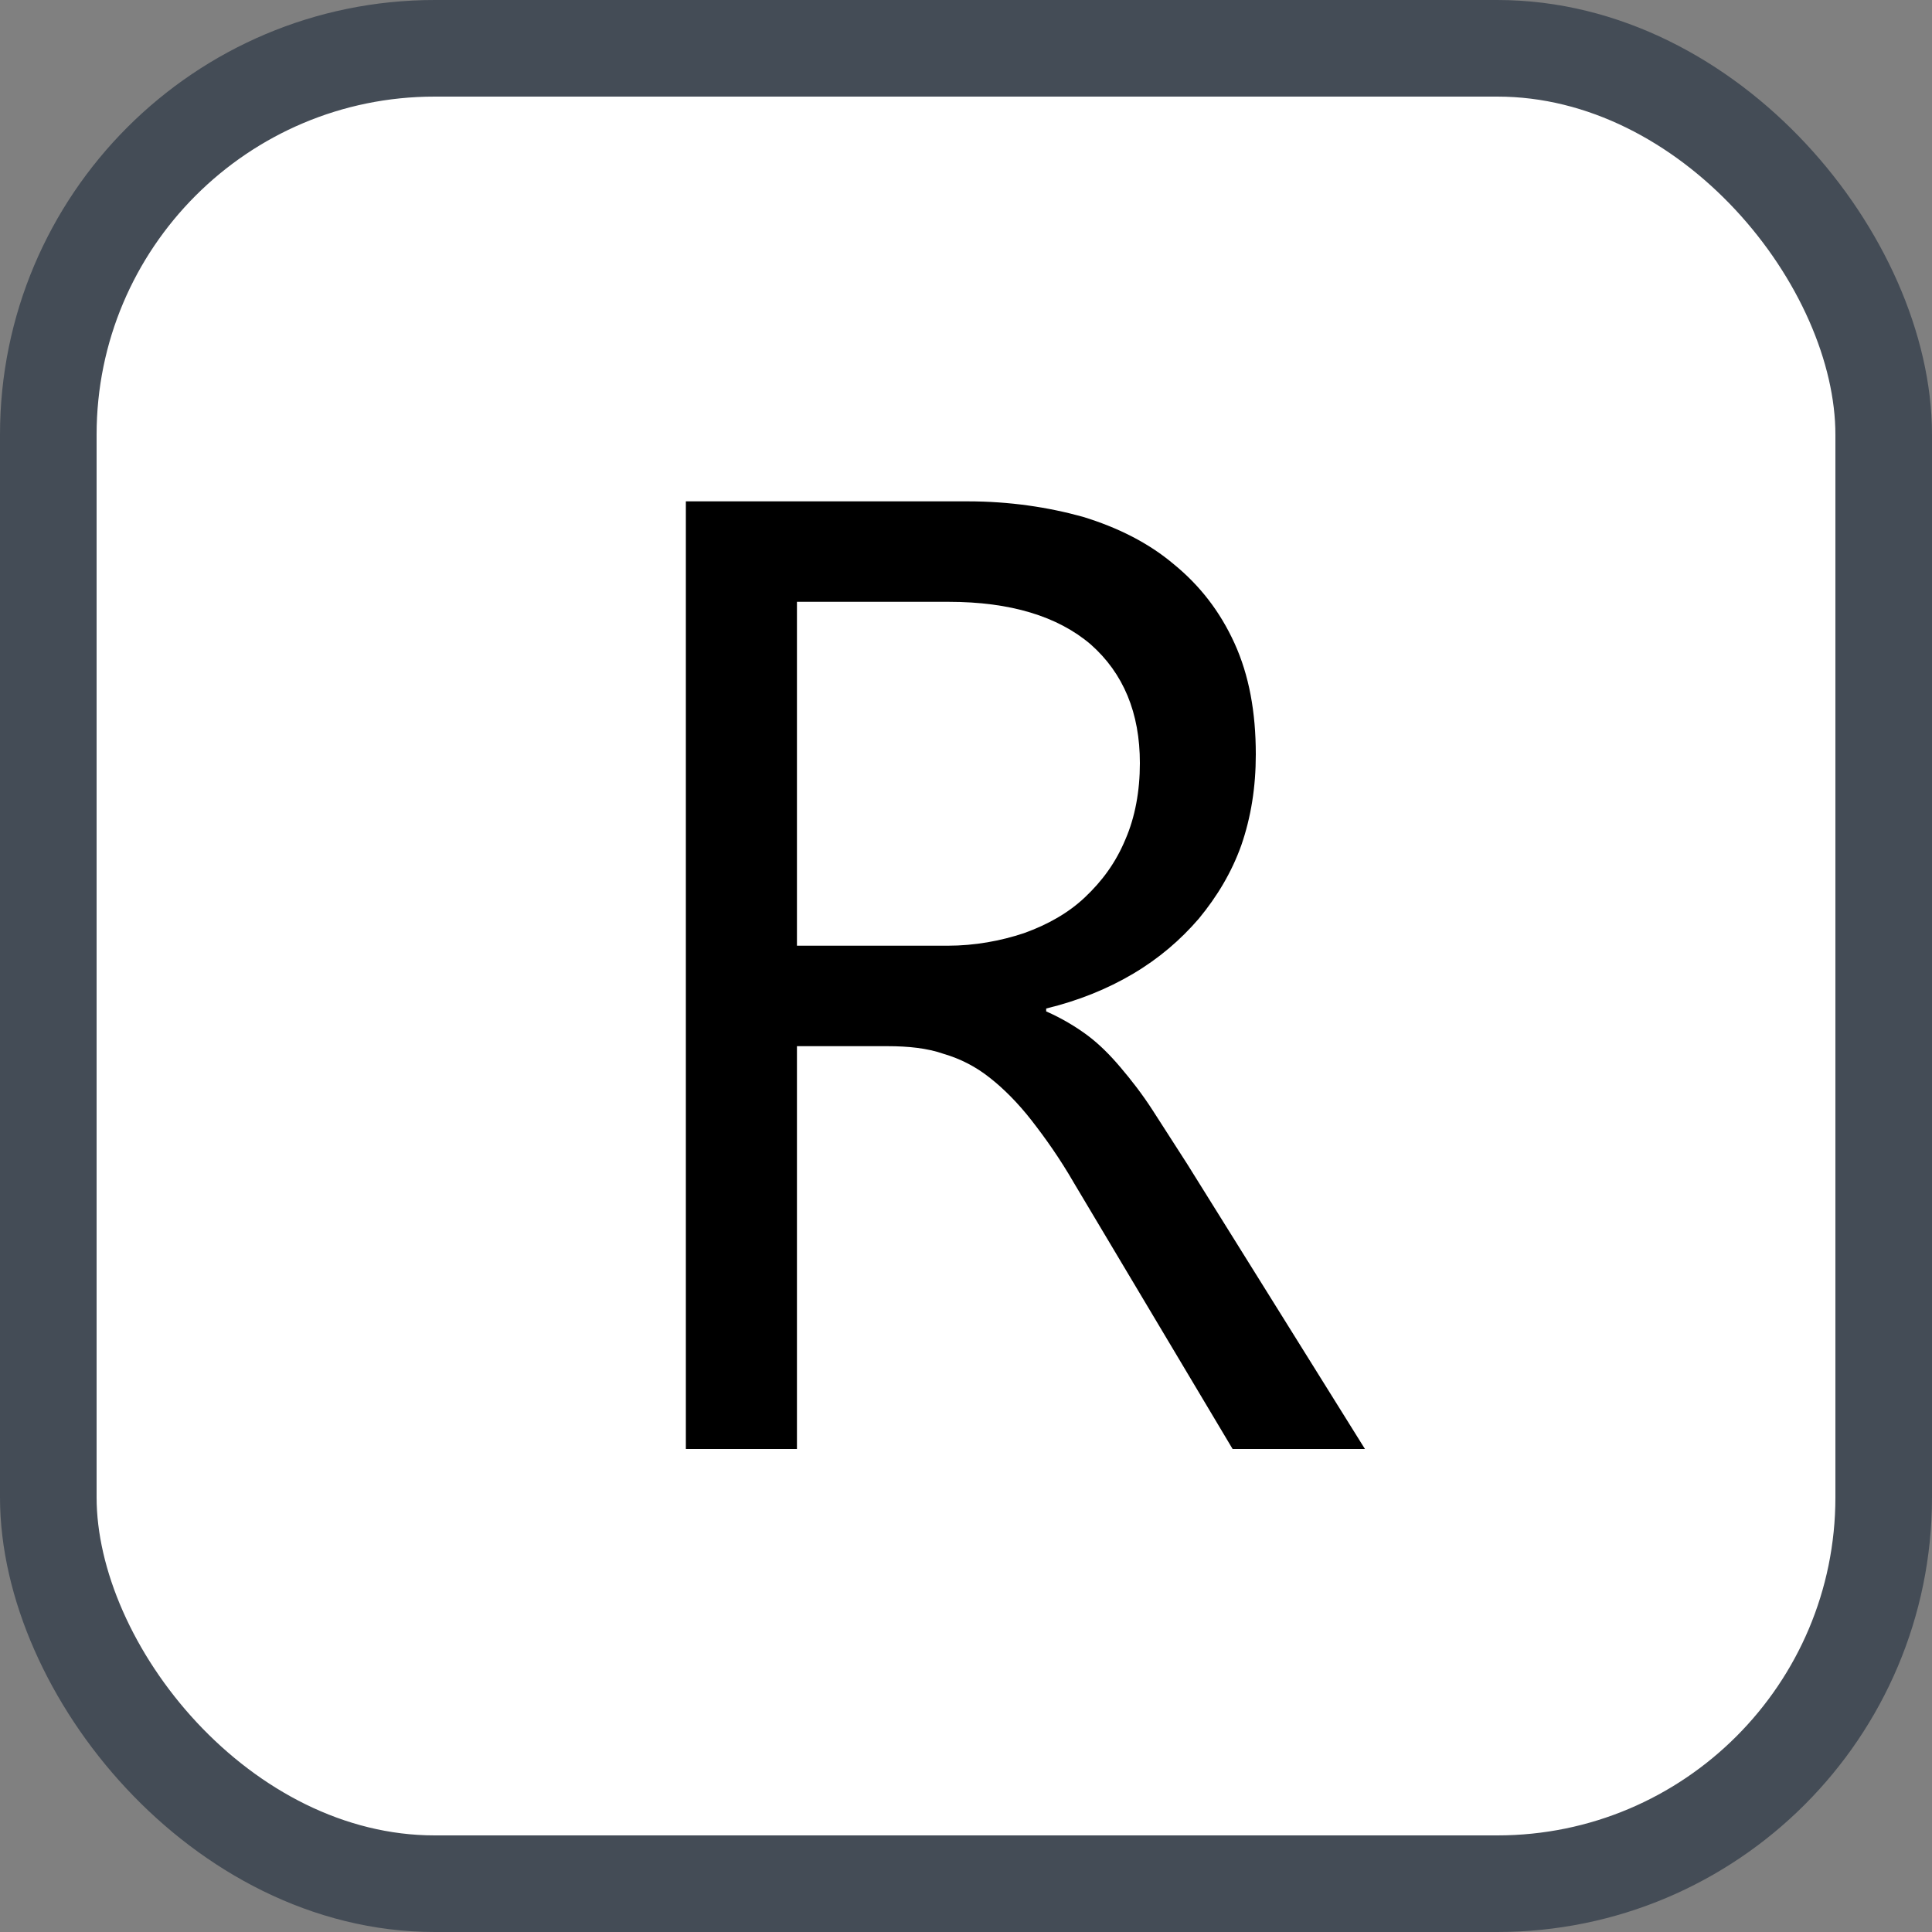 <svg xmlns="http://www.w3.org/2000/svg" version="1.1" xmlns:xlink="http://www.w3.org/1999/xlink" xmlns:svgjs="http://svgjs.com/svgjs" width="20" height="20"><rect width="100%" height="100%" fill="#808080" stroke="none"/><svg id="SvgjsSvg1002" style="overflow: hidden; top: -100%; left: -100%; position: absolute; opacity: 0;" width="2" height="0" focusable="false"><polyline id="SvgjsPolyline1003" points="0,0"></polyline><path id="SvgjsPath1004" d="M0 0 "></path></svg><defs id="SvgjsDefs2622"></defs><rect id="SvgjsRect2623" width="19" height="19" x="0.5" y="0.5" rx="4" ry="4" fill="#ffffff" stroke-opacity="1" stroke="#444c56" stroke-width="1"></rect><path id="SvgjsPath2624" d="M14.13 15.00L12.29 12.05L11.93 11.49C11.82 11.32 11.71 11.18 11.60 11.05C11.49 10.92 11.38 10.81 11.26 10.72C11.14 10.63 10.99 10.54 10.83 10.47L10.83 10.44C11.16 10.36 11.46 10.24 11.73 10.08C12.00 9.92 12.22 9.73 12.41 9.51C12.60 9.28 12.75 9.03 12.85 8.75C12.95 8.46 13.00 8.15 13.00 7.81C13.00 7.37 12.93 6.99 12.78 6.66C12.63 6.33 12.42 6.06 12.15 5.84C11.89 5.62 11.57 5.46 11.21 5.35C10.85 5.25 10.45 5.19 10.02 5.19L7.10 5.19L7.10 15.00L8.25 15.00L8.25 10.83L9.19 10.83C9.40 10.83 9.60 10.85 9.77 10.91C9.94 10.96 10.10 11.04 10.25 11.16C10.39 11.27 10.54 11.42 10.68 11.60C10.82 11.78 10.97 11.99 11.12 12.25L12.76 15.00ZM8.25 6.23L9.82 6.23C10.46 6.23 10.95 6.38 11.29 6.67C11.63 6.97 11.80 7.38 11.80 7.90C11.80 8.19 11.75 8.46 11.65 8.69C11.55 8.93 11.41 9.12 11.23 9.29C11.06 9.45 10.85 9.57 10.60 9.66C10.36 9.74 10.09 9.79 9.81 9.79L8.25 9.79Z" fill="#000000"></path></svg>